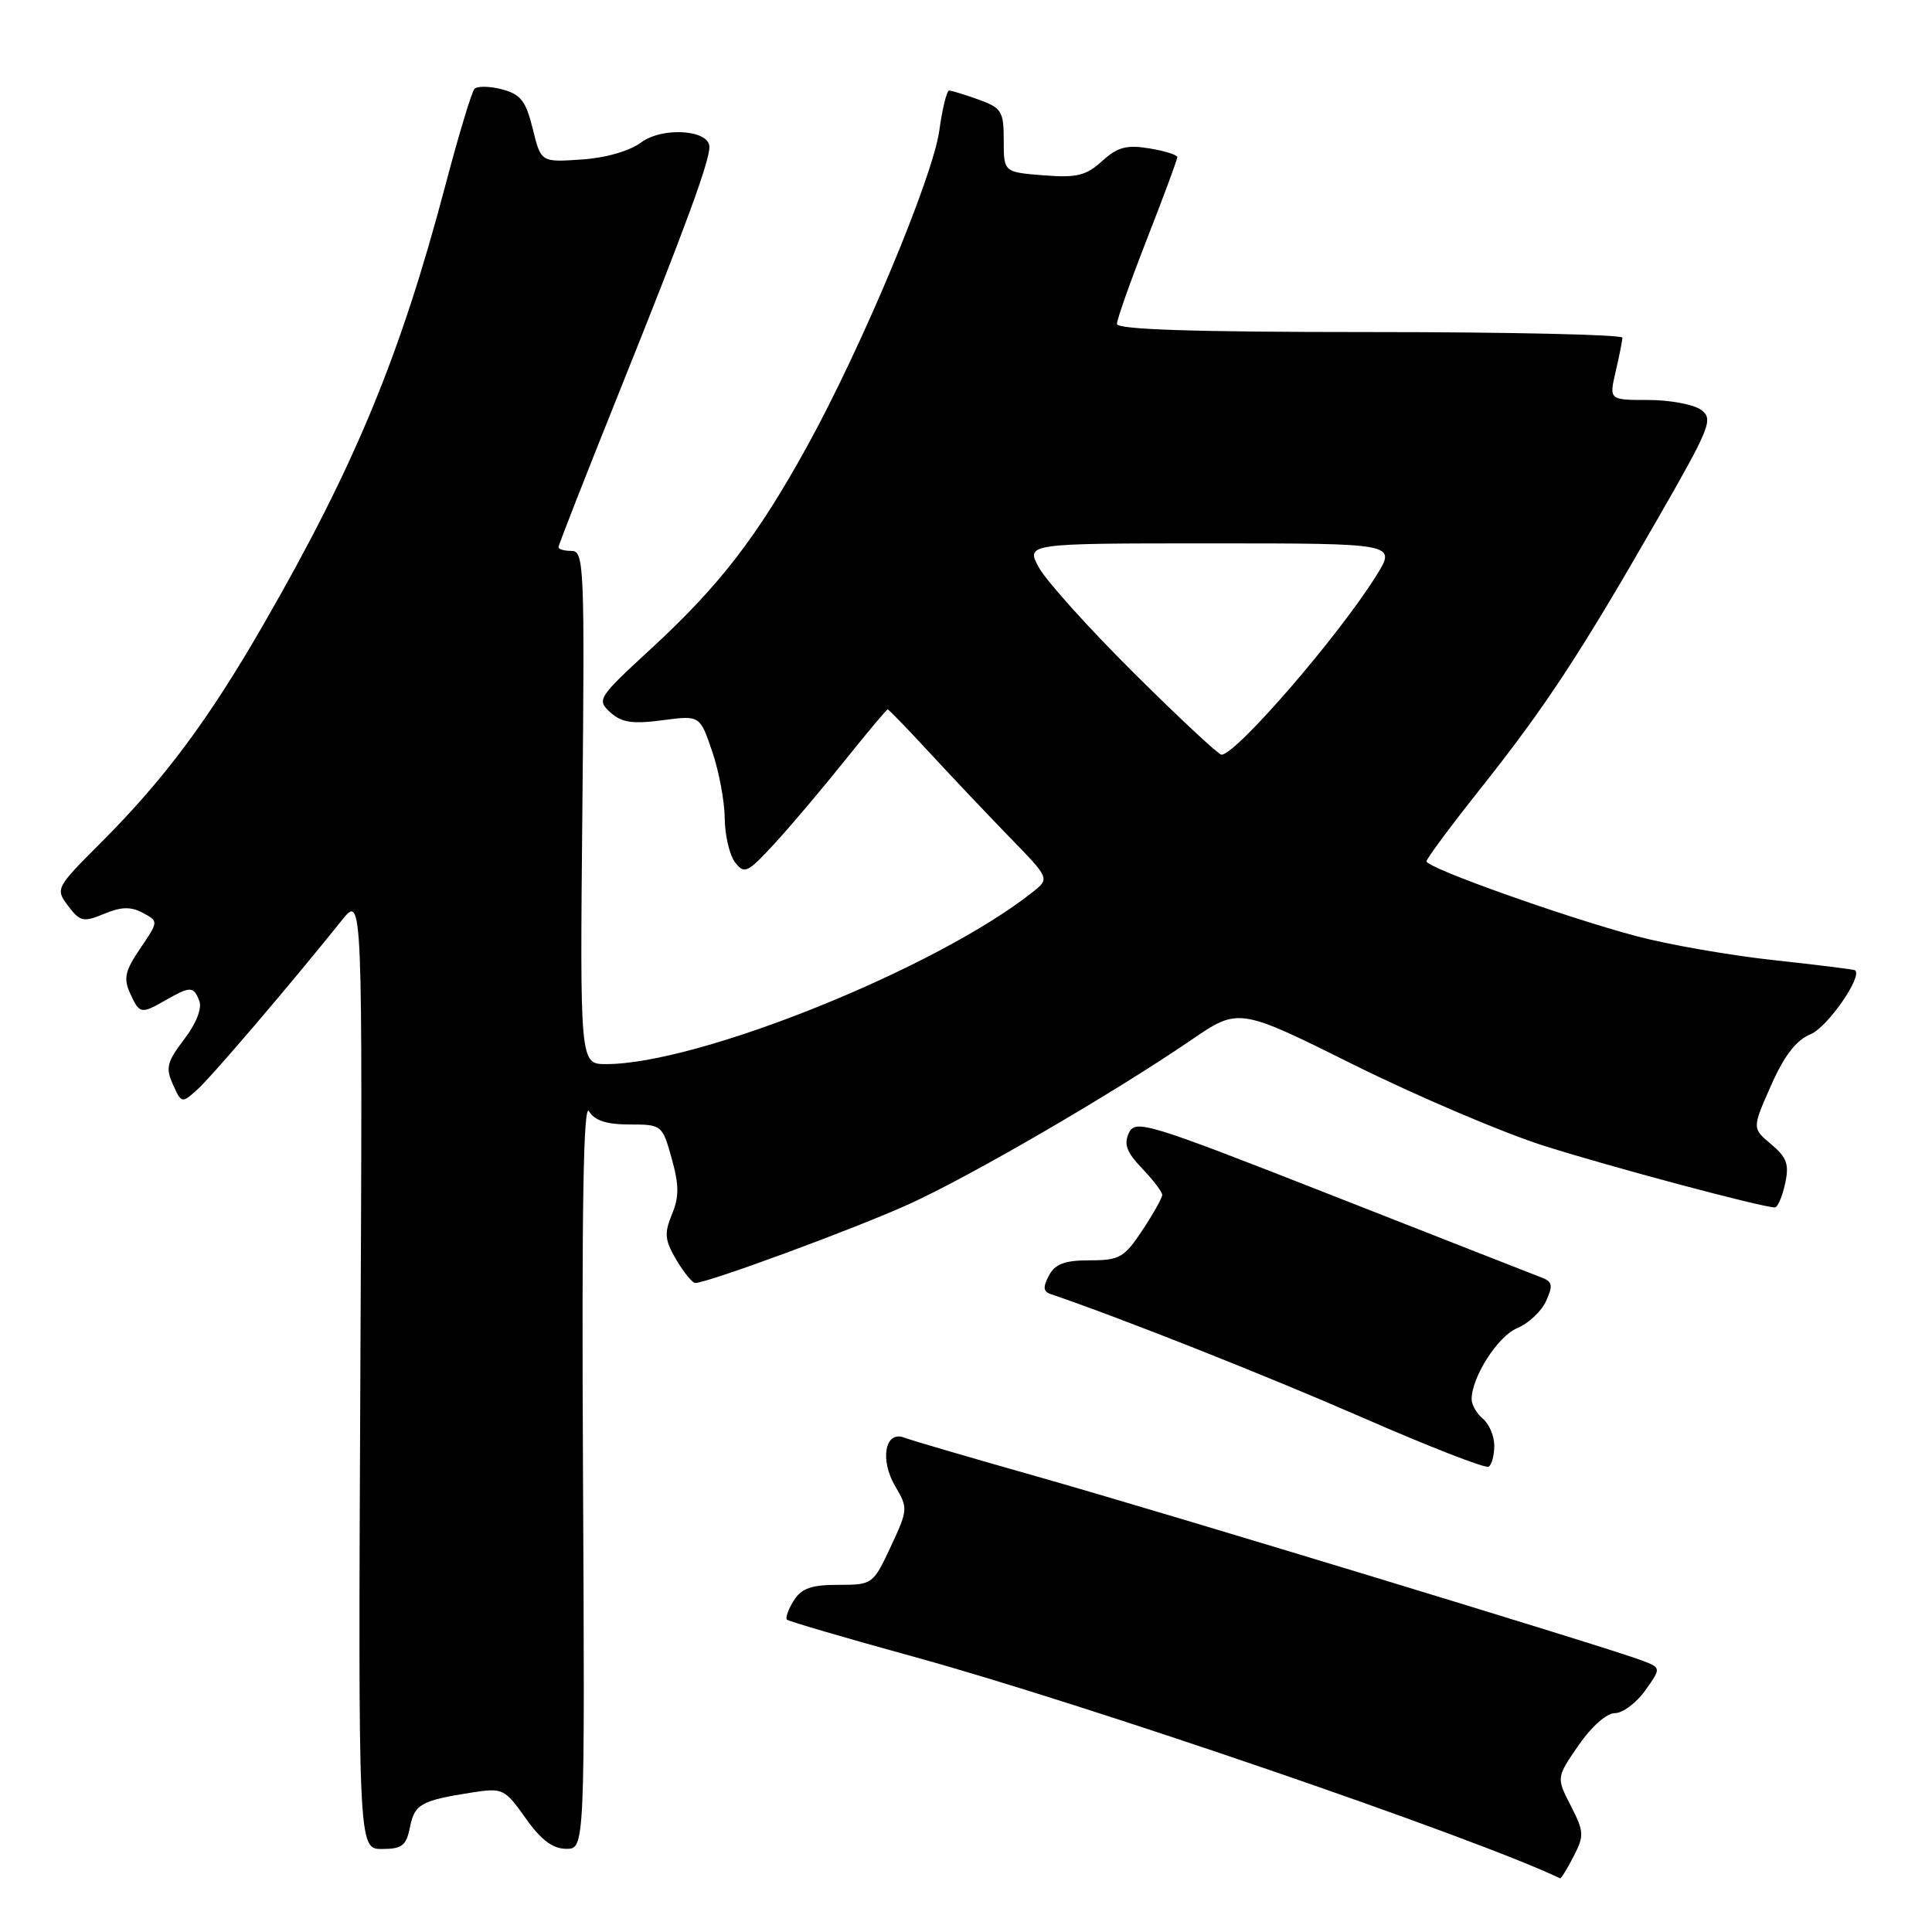 <?xml version="1.0" encoding="UTF-8" standalone="no"?>
<!DOCTYPE svg PUBLIC "-//W3C//DTD SVG 1.1//EN" "http://www.w3.org/Graphics/SVG/1.1/DTD/svg11.dtd" >
<svg xmlns="http://www.w3.org/2000/svg" xmlns:xlink="http://www.w3.org/1999/xlink" version="1.1" viewBox="0 0 256 256">
 <g >
 <path fill="currentColor"
d=" M 208.50 246.00 C 209.93 243.23 209.90 242.72 208.14 239.27 C 206.22 235.54 206.22 235.54 209.16 231.27 C 210.86 228.79 212.89 227.00 213.98 227.00 C 215.02 227.00 216.82 225.65 218.00 224.00 C 220.13 221.00 220.13 221.00 217.53 220.01 C 212.94 218.27 154.08 200.37 137.50 195.67 C 128.70 193.18 120.75 190.85 119.84 190.50 C 117.27 189.50 116.54 193.41 118.63 196.95 C 120.33 199.83 120.31 200.06 118.02 204.96 C 115.69 209.94 115.60 210.00 111.07 210.00 C 107.49 210.00 106.19 210.46 105.17 212.10 C 104.45 213.25 104.05 214.38 104.27 214.61 C 104.50 214.83 112.07 217.05 121.09 219.53 C 143.82 225.78 195.47 243.49 206.72 248.89 C 206.85 248.95 207.65 247.65 208.50 246.00 Z  M 54.33 242.08 C 54.94 239.04 55.80 238.57 62.64 237.50 C 66.61 236.89 66.89 237.03 69.64 240.91 C 71.66 243.78 73.23 244.96 75.00 244.98 C 77.50 245.00 77.50 245.00 77.25 195.25 C 77.07 160.05 77.30 146.01 78.05 147.25 C 78.79 148.48 80.37 149.00 83.42 149.00 C 87.69 149.00 87.76 149.06 89.00 153.49 C 89.99 157.04 90.00 158.59 89.03 160.92 C 88.00 163.42 88.08 164.34 89.62 166.94 C 90.62 168.62 91.74 170.00 92.12 170.00 C 93.77 170.00 113.49 162.73 120.50 159.53 C 128.76 155.77 147.51 144.86 157.82 137.82 C 164.13 133.50 164.13 133.50 179.41 141.10 C 187.82 145.27 199.15 150.10 204.60 151.83 C 213.44 154.63 233.43 159.97 235.17 159.99 C 235.54 160.00 236.15 158.59 236.53 156.87 C 237.10 154.28 236.78 153.38 234.69 151.62 C 232.16 149.50 232.16 149.50 234.67 143.83 C 236.43 139.86 238.00 137.83 239.93 137.03 C 242.17 136.10 246.89 129.29 245.79 128.56 C 245.63 128.45 240.78 127.85 235.00 127.22 C 229.22 126.59 221.07 125.17 216.89 124.06 C 207.46 121.56 188.99 114.99 189.02 114.13 C 189.02 113.78 192.24 109.45 196.17 104.50 C 204.78 93.65 209.32 86.74 219.47 69.06 C 226.65 56.57 227.07 55.52 225.40 54.31 C 224.42 53.59 221.28 53.00 218.41 53.00 C 213.21 53.00 213.21 53.00 214.08 49.25 C 214.56 47.19 214.96 45.16 214.98 44.75 C 214.99 44.34 199.93 44.00 181.50 44.00 C 158.27 44.00 148.00 43.67 148.00 42.92 C 148.00 42.33 149.80 37.25 152.00 31.62 C 154.20 25.99 156.00 21.13 156.00 20.82 C 156.00 20.52 154.32 19.99 152.28 19.66 C 149.27 19.17 148.07 19.49 146.03 21.35 C 143.90 23.28 142.67 23.58 138.25 23.23 C 133.00 22.81 133.00 22.81 133.00 18.60 C 133.00 14.75 132.72 14.30 129.68 13.20 C 127.85 12.54 126.09 12.00 125.77 12.00 C 125.45 12.00 124.87 14.36 124.47 17.25 C 123.63 23.47 114.17 46.06 106.92 59.19 C 100.32 71.15 95.36 77.58 86.29 85.94 C 79.22 92.45 79.04 92.73 80.87 94.39 C 82.38 95.75 83.80 95.96 87.75 95.44 C 92.74 94.78 92.74 94.78 94.37 99.57 C 95.27 102.20 96.01 106.19 96.03 108.43 C 96.05 110.67 96.66 113.29 97.40 114.26 C 98.63 115.88 99.04 115.68 102.65 111.76 C 104.80 109.42 108.99 104.46 111.96 100.75 C 114.93 97.04 117.48 94.00 117.62 94.00 C 117.77 94.00 120.27 96.59 123.19 99.75 C 126.10 102.91 130.88 107.95 133.80 110.96 C 139.11 116.41 139.11 116.41 136.80 118.23 C 124.08 128.31 92.58 141.00 80.31 141.00 C 76.84 141.00 76.84 141.00 77.17 107.00 C 77.48 75.16 77.39 73.00 75.75 73.00 C 74.79 73.00 74.00 72.78 74.00 72.50 C 74.00 72.23 77.66 62.89 82.13 51.75 C 90.76 30.26 94.00 21.45 94.00 19.47 C 94.00 17.19 87.79 16.78 84.96 18.87 C 83.39 20.03 80.24 20.93 77.02 21.14 C 71.68 21.50 71.68 21.50 70.59 17.06 C 69.68 13.37 69.00 12.50 66.52 11.84 C 64.89 11.41 63.24 11.38 62.87 11.78 C 62.50 12.17 60.77 17.90 59.03 24.50 C 53.07 47.09 47.03 61.70 35.00 82.59 C 27.64 95.37 21.84 103.17 13.41 111.62 C 7.37 117.66 7.32 117.77 9.03 120.04 C 10.61 122.13 11.04 122.23 13.79 121.09 C 16.07 120.14 17.34 120.11 18.92 120.96 C 21.02 122.08 21.02 122.08 18.59 125.66 C 16.57 128.63 16.34 129.65 17.24 131.62 C 18.49 134.37 18.67 134.41 22.00 132.50 C 25.23 130.66 25.66 130.67 26.41 132.63 C 26.79 133.61 25.99 135.64 24.40 137.72 C 22.11 140.72 21.92 141.52 22.92 143.71 C 24.05 146.21 24.10 146.22 26.15 144.37 C 28.05 142.66 38.43 130.51 45.28 121.96 C 48.05 118.50 48.05 118.50 47.75 181.75 C 47.46 245.00 47.46 245.00 50.60 245.00 C 53.28 245.00 53.84 244.56 54.33 242.08 Z  M 198.00 191.56 C 198.00 190.29 197.32 188.68 196.50 188.00 C 195.68 187.32 195.00 186.15 195.00 185.41 C 195.00 182.47 198.47 177.05 201.03 175.99 C 202.52 175.37 204.25 173.76 204.86 172.40 C 205.81 170.33 205.71 169.82 204.24 169.27 C 203.28 168.90 190.80 164.01 176.50 158.39 C 152.06 148.79 150.45 148.29 149.59 150.11 C 148.88 151.61 149.28 152.68 151.34 154.83 C 152.80 156.36 154.00 157.93 154.00 158.33 C 154.00 158.72 152.82 160.83 151.37 163.02 C 148.97 166.64 148.34 167.00 144.40 167.00 C 141.08 167.00 139.82 167.47 138.99 169.01 C 138.18 170.54 138.23 171.14 139.21 171.47 C 148.54 174.64 167.74 182.25 180.50 187.82 C 189.30 191.67 196.83 194.60 197.25 194.35 C 197.66 194.09 198.00 192.84 198.00 191.56 Z  M 150.32 89.25 C 144.37 83.34 138.69 77.04 137.69 75.25 C 135.89 72.00 135.89 72.00 160.46 72.00 C 185.03 72.00 185.03 72.00 182.38 76.25 C 177.42 84.23 163.79 100.00 161.85 100.00 C 161.46 100.00 156.27 95.16 150.32 89.25 Z "/>
</g>
</svg>